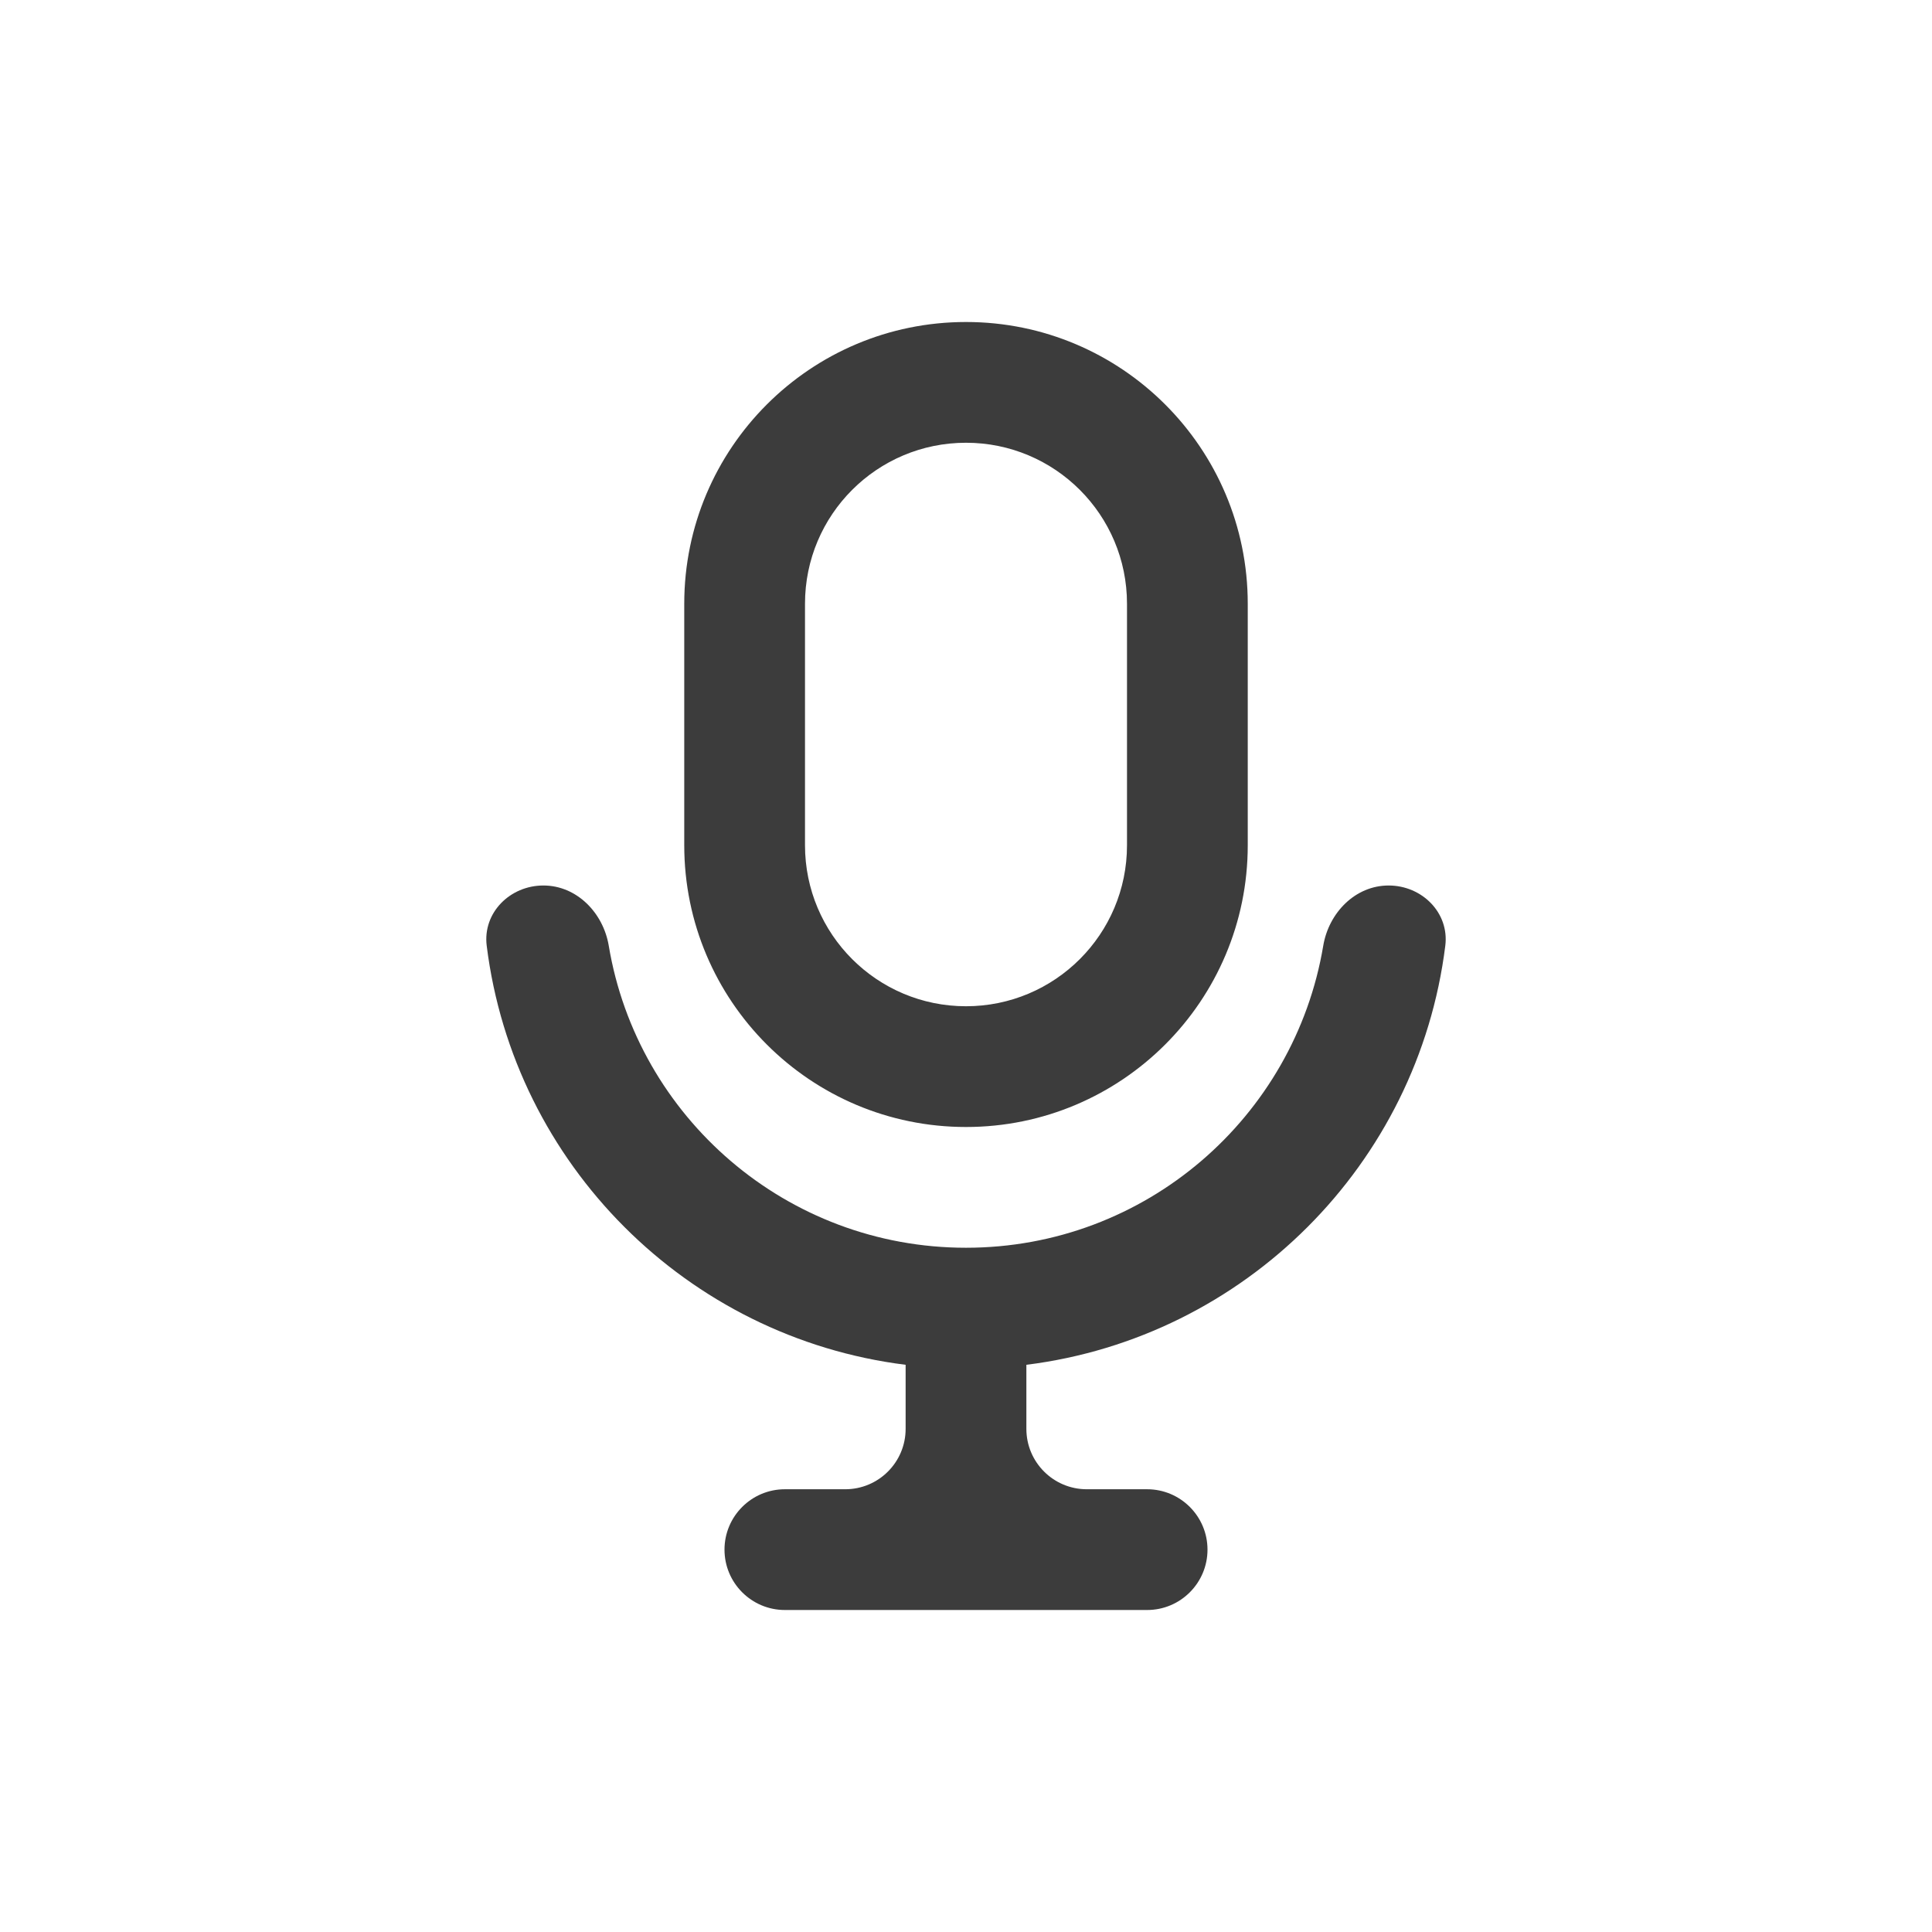 <svg width="24" height="24" viewBox="0 0 24 24" fill="none" xmlns="http://www.w3.org/2000/svg">
<g id="mic-on-outline">
<path id="icon" fill-rule="evenodd" clip-rule="evenodd" d="M14 10.5V7.5C14 6.395 13.105 5.5 12 5.5C10.895 5.5 10 6.395 10 7.5V10.5C10 11.605 10.895 12.5 12 12.5C13.105 12.5 14 11.605 14 10.5ZM12 4C10.067 4 8.5 5.567 8.5 7.5V10.5C8.5 12.433 10.067 14 12 14C13.933 14 15.5 12.433 15.5 10.5V7.5C15.5 5.567 13.933 4 12 4ZM10.5 18.5C10.914 18.5 11.25 18.164 11.25 17.75V16.954C8.535 16.615 6.384 14.463 6.046 11.748C5.995 11.338 6.336 11 6.75 11C7.164 11 7.493 11.338 7.562 11.747C7.917 13.877 9.769 15.5 12 15.5C14.231 15.5 16.082 13.877 16.438 11.747C16.507 11.338 16.836 11 17.25 11C17.664 11 18.005 11.338 17.954 11.748C17.616 14.463 15.464 16.615 12.75 16.954V17.75C12.75 18.164 13.086 18.5 13.5 18.5H14.25C14.664 18.5 15 18.836 15 19.25C15 19.664 14.664 20 14.25 20H9.75C9.336 20 9 19.664 9 19.25C9 18.836 9.336 18.5 9.75 18.5H10.5Z" fill="#3C3C3C"/>
</g>
</svg>
